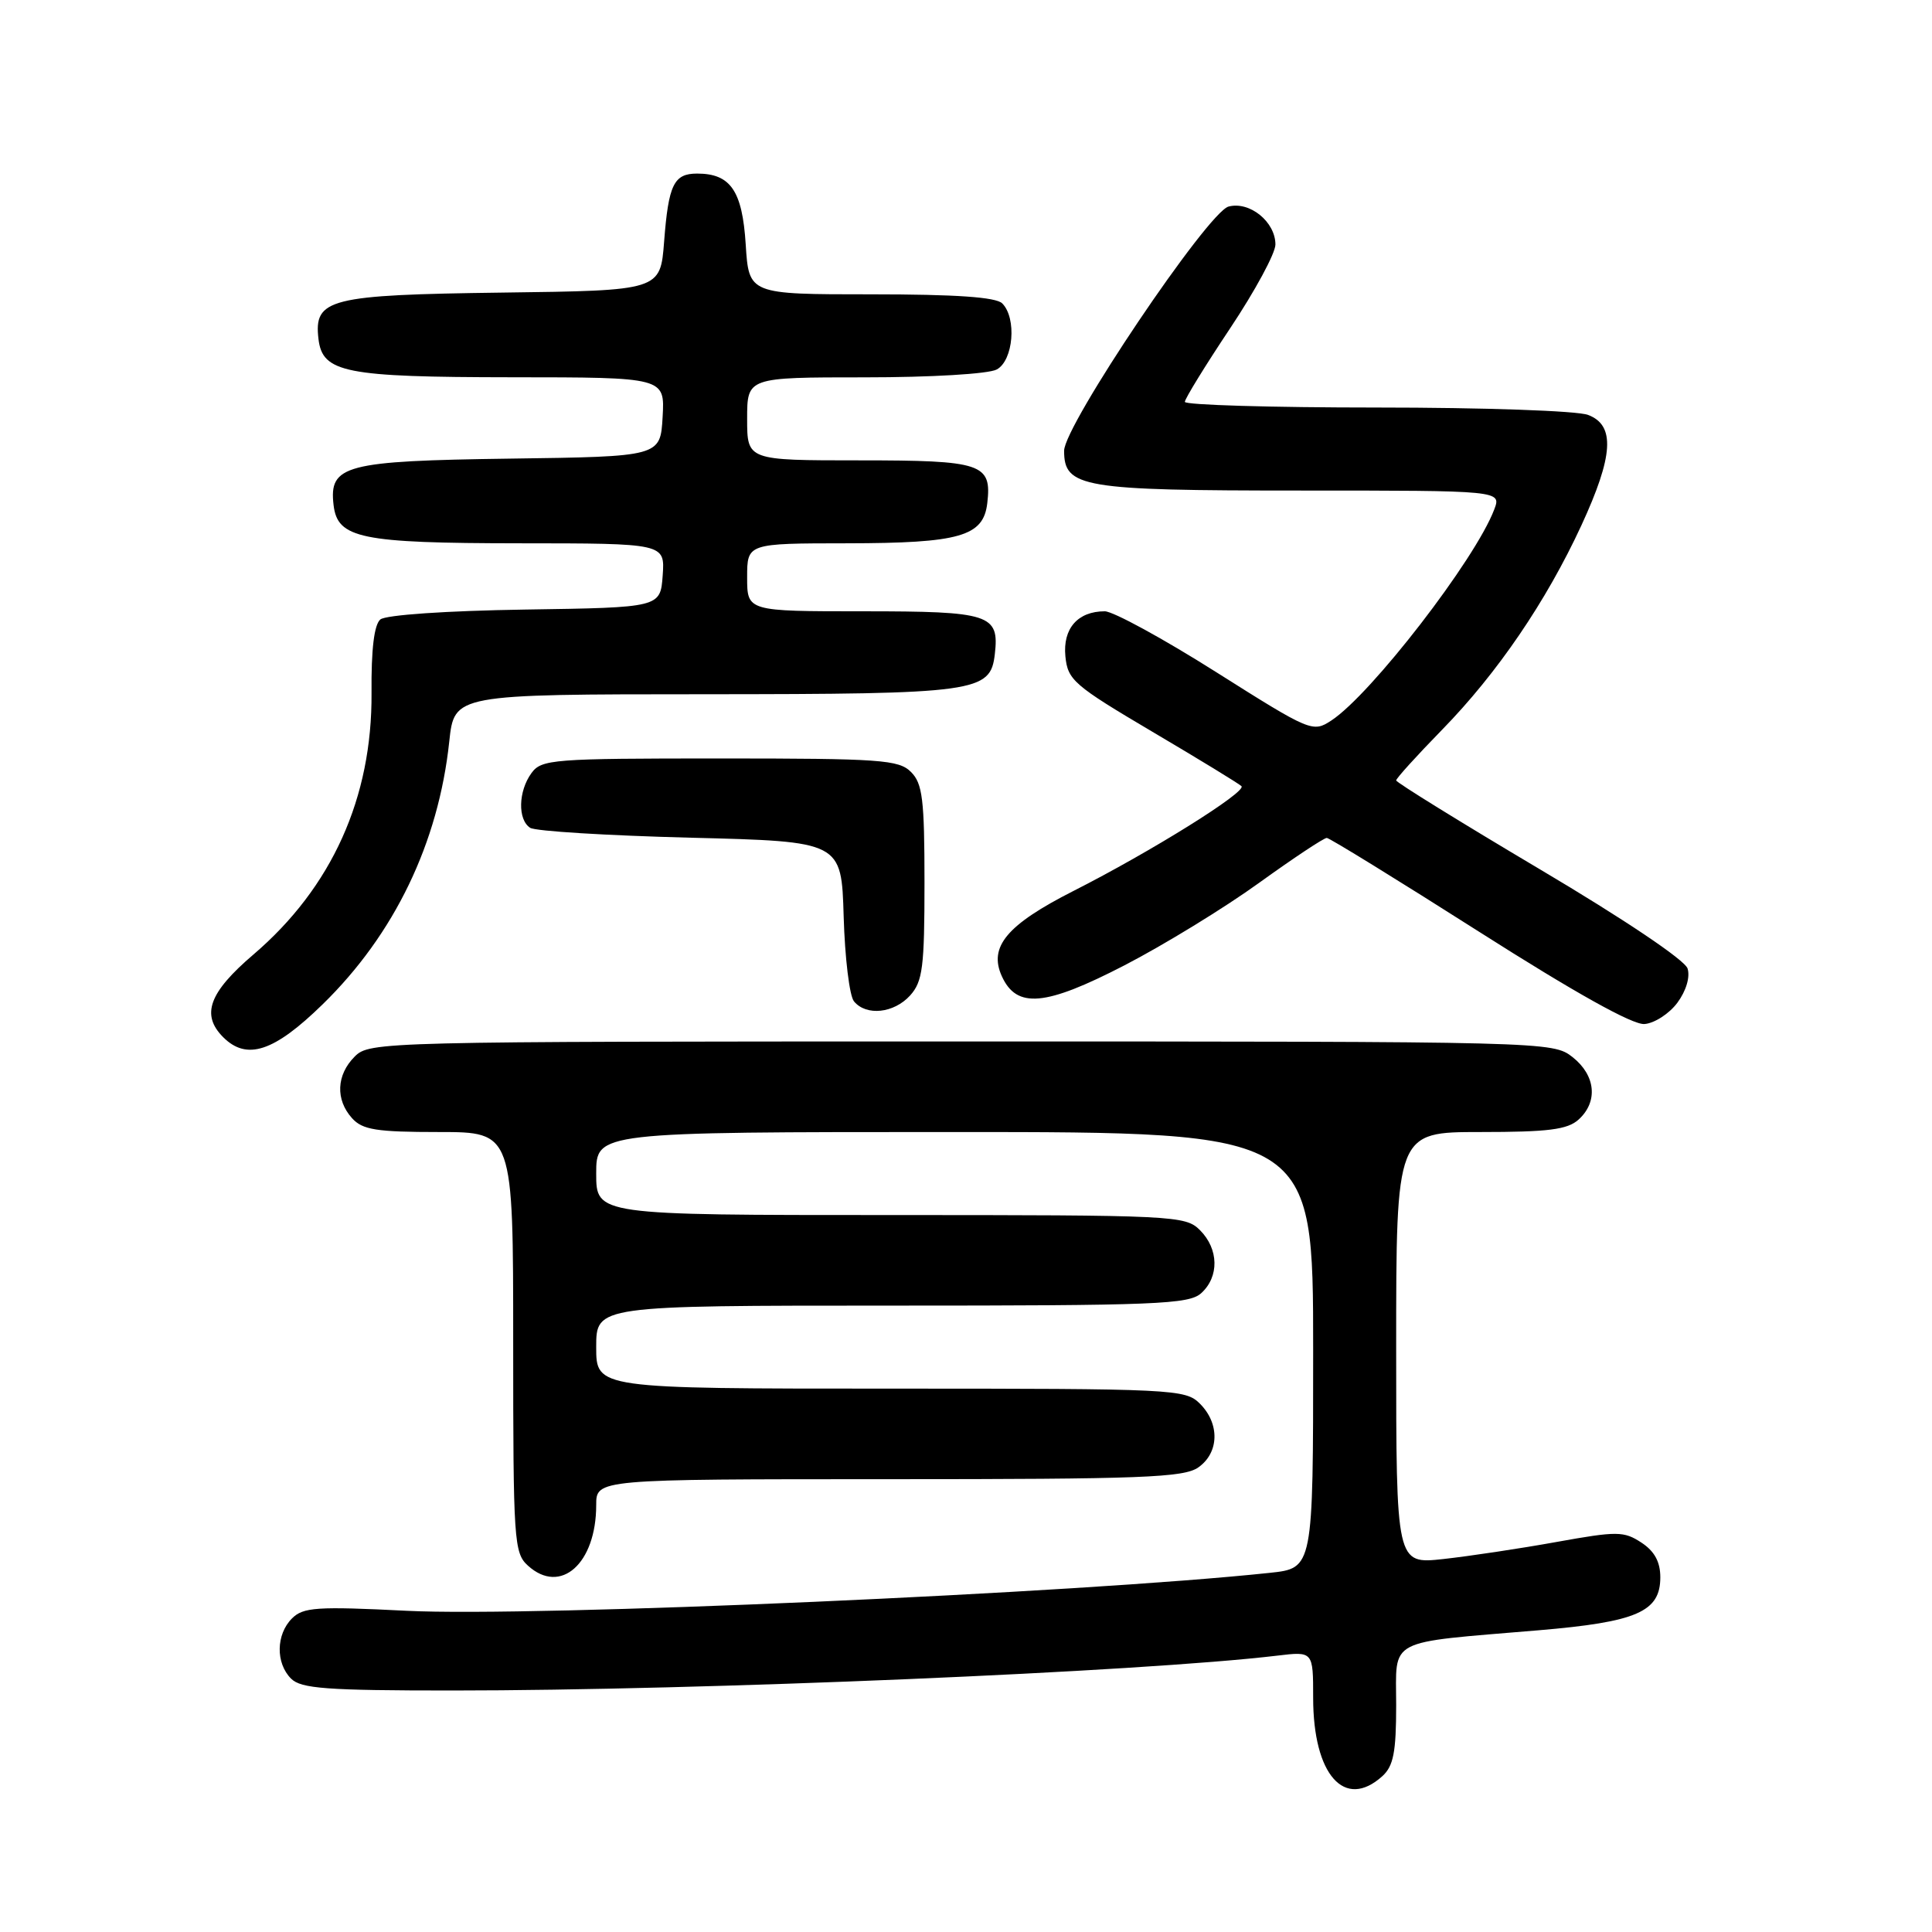 <?xml version="1.0" encoding="UTF-8" standalone="no"?>
<!DOCTYPE svg PUBLIC "-//W3C//DTD SVG 1.1//EN" "http://www.w3.org/Graphics/SVG/1.1/DTD/svg11.dtd" >
<svg xmlns="http://www.w3.org/2000/svg" xmlns:xlink="http://www.w3.org/1999/xlink" version="1.1" viewBox="0 0 256 256">
 <g >
 <path fill="currentColor"
d=" M 183.17 235.35 C 184.64 234.01 185.00 232.18 185.00 225.93 C 185.00 216.95 183.49 217.74 203.88 216.02 C 216.90 214.92 220.00 213.57 220.00 209.00 C 220.00 206.95 219.23 205.54 217.49 204.40 C 215.17 202.88 214.29 202.87 206.24 204.32 C 201.43 205.19 194.69 206.20 191.25 206.58 C 185.00 207.26 185.00 207.26 185.00 178.63 C 185.00 150.00 185.00 150.00 196.17 150.00 C 205.16 150.00 207.70 149.68 209.17 148.35 C 211.78 145.99 211.44 142.49 208.37 140.07 C 205.75 138.02 205.13 138.00 127.37 138.00 C 50.33 138.00 48.97 138.03 47.00 140.00 C 44.57 142.43 44.43 145.71 46.65 148.17 C 48.04 149.71 49.89 150.00 58.15 150.00 C 68.00 150.00 68.00 150.00 68.00 177.85 C 68.00 204.23 68.10 205.78 69.96 207.46 C 74.28 211.38 79.00 207.19 79.00 199.43 C 79.00 196.00 79.00 196.00 117.78 196.00 C 151.26 196.00 156.86 195.79 158.78 194.44 C 161.55 192.50 161.65 188.65 159.00 186.00 C 157.07 184.07 155.67 184.00 118.00 184.00 C 79.00 184.00 79.00 184.00 79.00 178.50 C 79.00 173.00 79.00 173.00 118.17 173.00 C 153.22 173.00 157.54 172.83 159.17 171.35 C 161.57 169.17 161.50 165.50 159.00 163.00 C 157.07 161.07 155.67 161.00 118.00 161.00 C 79.00 161.00 79.00 161.00 79.00 155.50 C 79.00 150.00 79.00 150.00 126.50 150.00 C 174.00 150.00 174.00 150.00 174.00 178.90 C 174.00 207.80 174.00 207.80 168.25 208.41 C 142.96 211.10 70.68 214.28 53.94 213.44 C 41.97 212.84 40.18 212.96 38.69 214.45 C 36.57 216.57 36.51 220.37 38.57 222.43 C 39.89 223.75 43.27 224.00 59.92 224.00 C 92.91 224.00 151.27 221.53 169.25 219.38 C 174.00 218.81 174.00 218.81 174.00 224.97 C 174.00 235.17 178.16 239.88 183.17 235.35 Z  M 42.74 133.09 C 52.26 123.81 58.10 111.69 59.53 98.25 C 60.20 92.00 60.20 92.00 93.35 91.99 C 129.50 91.97 131.24 91.73 131.82 86.67 C 132.43 81.40 131.20 81.00 114.38 81.00 C 99.00 81.00 99.00 81.00 99.00 76.50 C 99.00 72.00 99.00 72.00 112.25 71.99 C 127.19 71.97 130.31 71.07 130.82 66.67 C 131.43 61.42 130.16 61.00 113.88 61.00 C 99.00 61.00 99.00 61.00 99.00 55.50 C 99.00 50.00 99.00 50.00 114.57 50.00 C 123.38 50.00 130.97 49.55 132.07 48.96 C 134.28 47.78 134.75 42.15 132.80 40.20 C 131.97 39.37 126.67 39.00 115.42 39.00 C 99.23 39.00 99.23 39.00 98.81 32.38 C 98.36 25.27 96.80 23.00 92.37 23.00 C 89.29 23.00 88.58 24.45 88.00 32.00 C 87.50 38.50 87.50 38.50 66.56 38.77 C 43.60 39.07 41.57 39.58 42.20 44.92 C 42.73 49.38 45.70 49.97 67.80 49.99 C 88.10 50.00 88.10 50.00 87.80 55.25 C 87.50 60.50 87.50 60.50 67.55 60.77 C 45.69 61.07 43.58 61.63 44.20 66.92 C 44.72 71.34 47.76 71.97 68.81 71.99 C 88.11 72.00 88.11 72.00 87.81 76.25 C 87.50 80.50 87.50 80.50 69.57 80.77 C 59.14 80.93 51.13 81.48 50.40 82.08 C 49.58 82.77 49.18 86.02 49.23 91.81 C 49.33 105.71 43.97 117.60 33.58 126.48 C 27.69 131.51 26.61 134.46 29.57 137.43 C 32.70 140.56 36.31 139.37 42.74 133.09 Z  M 222.26 132.87 C 223.42 131.30 223.97 129.47 223.61 128.33 C 223.25 127.21 215.22 121.81 204.00 115.16 C 193.55 108.96 185.00 103.67 185.00 103.41 C 185.00 103.14 187.73 100.13 191.07 96.71 C 198.40 89.21 204.88 79.70 209.54 69.62 C 213.80 60.39 214.05 56.35 210.43 54.98 C 209.01 54.43 196.54 54.00 182.43 54.00 C 168.45 54.00 157.00 53.66 157.00 53.25 C 157.00 52.84 159.70 48.45 163.00 43.50 C 166.30 38.55 169.00 33.56 169.00 32.40 C 169.00 29.40 165.59 26.63 162.79 27.37 C 160.04 28.10 141.00 56.38 141.00 59.73 C 141.00 64.60 143.38 65.00 172.20 65.00 C 198.95 65.00 198.95 65.00 197.99 67.52 C 195.47 74.16 181.68 92.01 176.41 95.47 C 173.95 97.08 173.67 96.97 161.15 89.06 C 154.13 84.62 147.49 81.00 146.39 81.00 C 142.81 81.00 140.81 83.28 141.17 86.97 C 141.48 90.11 142.27 90.80 152.71 96.97 C 158.88 100.61 164.18 103.85 164.50 104.17 C 165.24 104.91 152.53 112.84 142.23 118.06 C 133.41 122.54 130.97 125.45 132.75 129.36 C 134.72 133.68 138.50 133.34 149.00 127.91 C 154.22 125.21 162.24 120.30 166.81 117.00 C 171.39 113.70 175.44 111.01 175.81 111.03 C 176.19 111.05 185.28 116.65 196.00 123.47 C 208.76 131.59 216.33 135.81 217.90 135.69 C 219.22 135.59 221.18 134.32 222.26 132.87 Z  M 120.60 131.90 C 122.26 130.05 122.50 128.17 122.50 116.93 C 122.50 105.92 122.24 103.81 120.71 102.29 C 119.10 100.67 116.65 100.50 95.38 100.50 C 73.23 100.50 71.75 100.61 70.42 102.44 C 68.67 104.84 68.58 108.61 70.25 109.69 C 70.94 110.14 80.50 110.72 91.50 111.00 C 111.50 111.50 111.50 111.50 111.79 121.44 C 111.95 126.91 112.56 131.98 113.16 132.69 C 114.79 134.66 118.45 134.27 120.60 131.90 Z "/>
</g>
</svg>